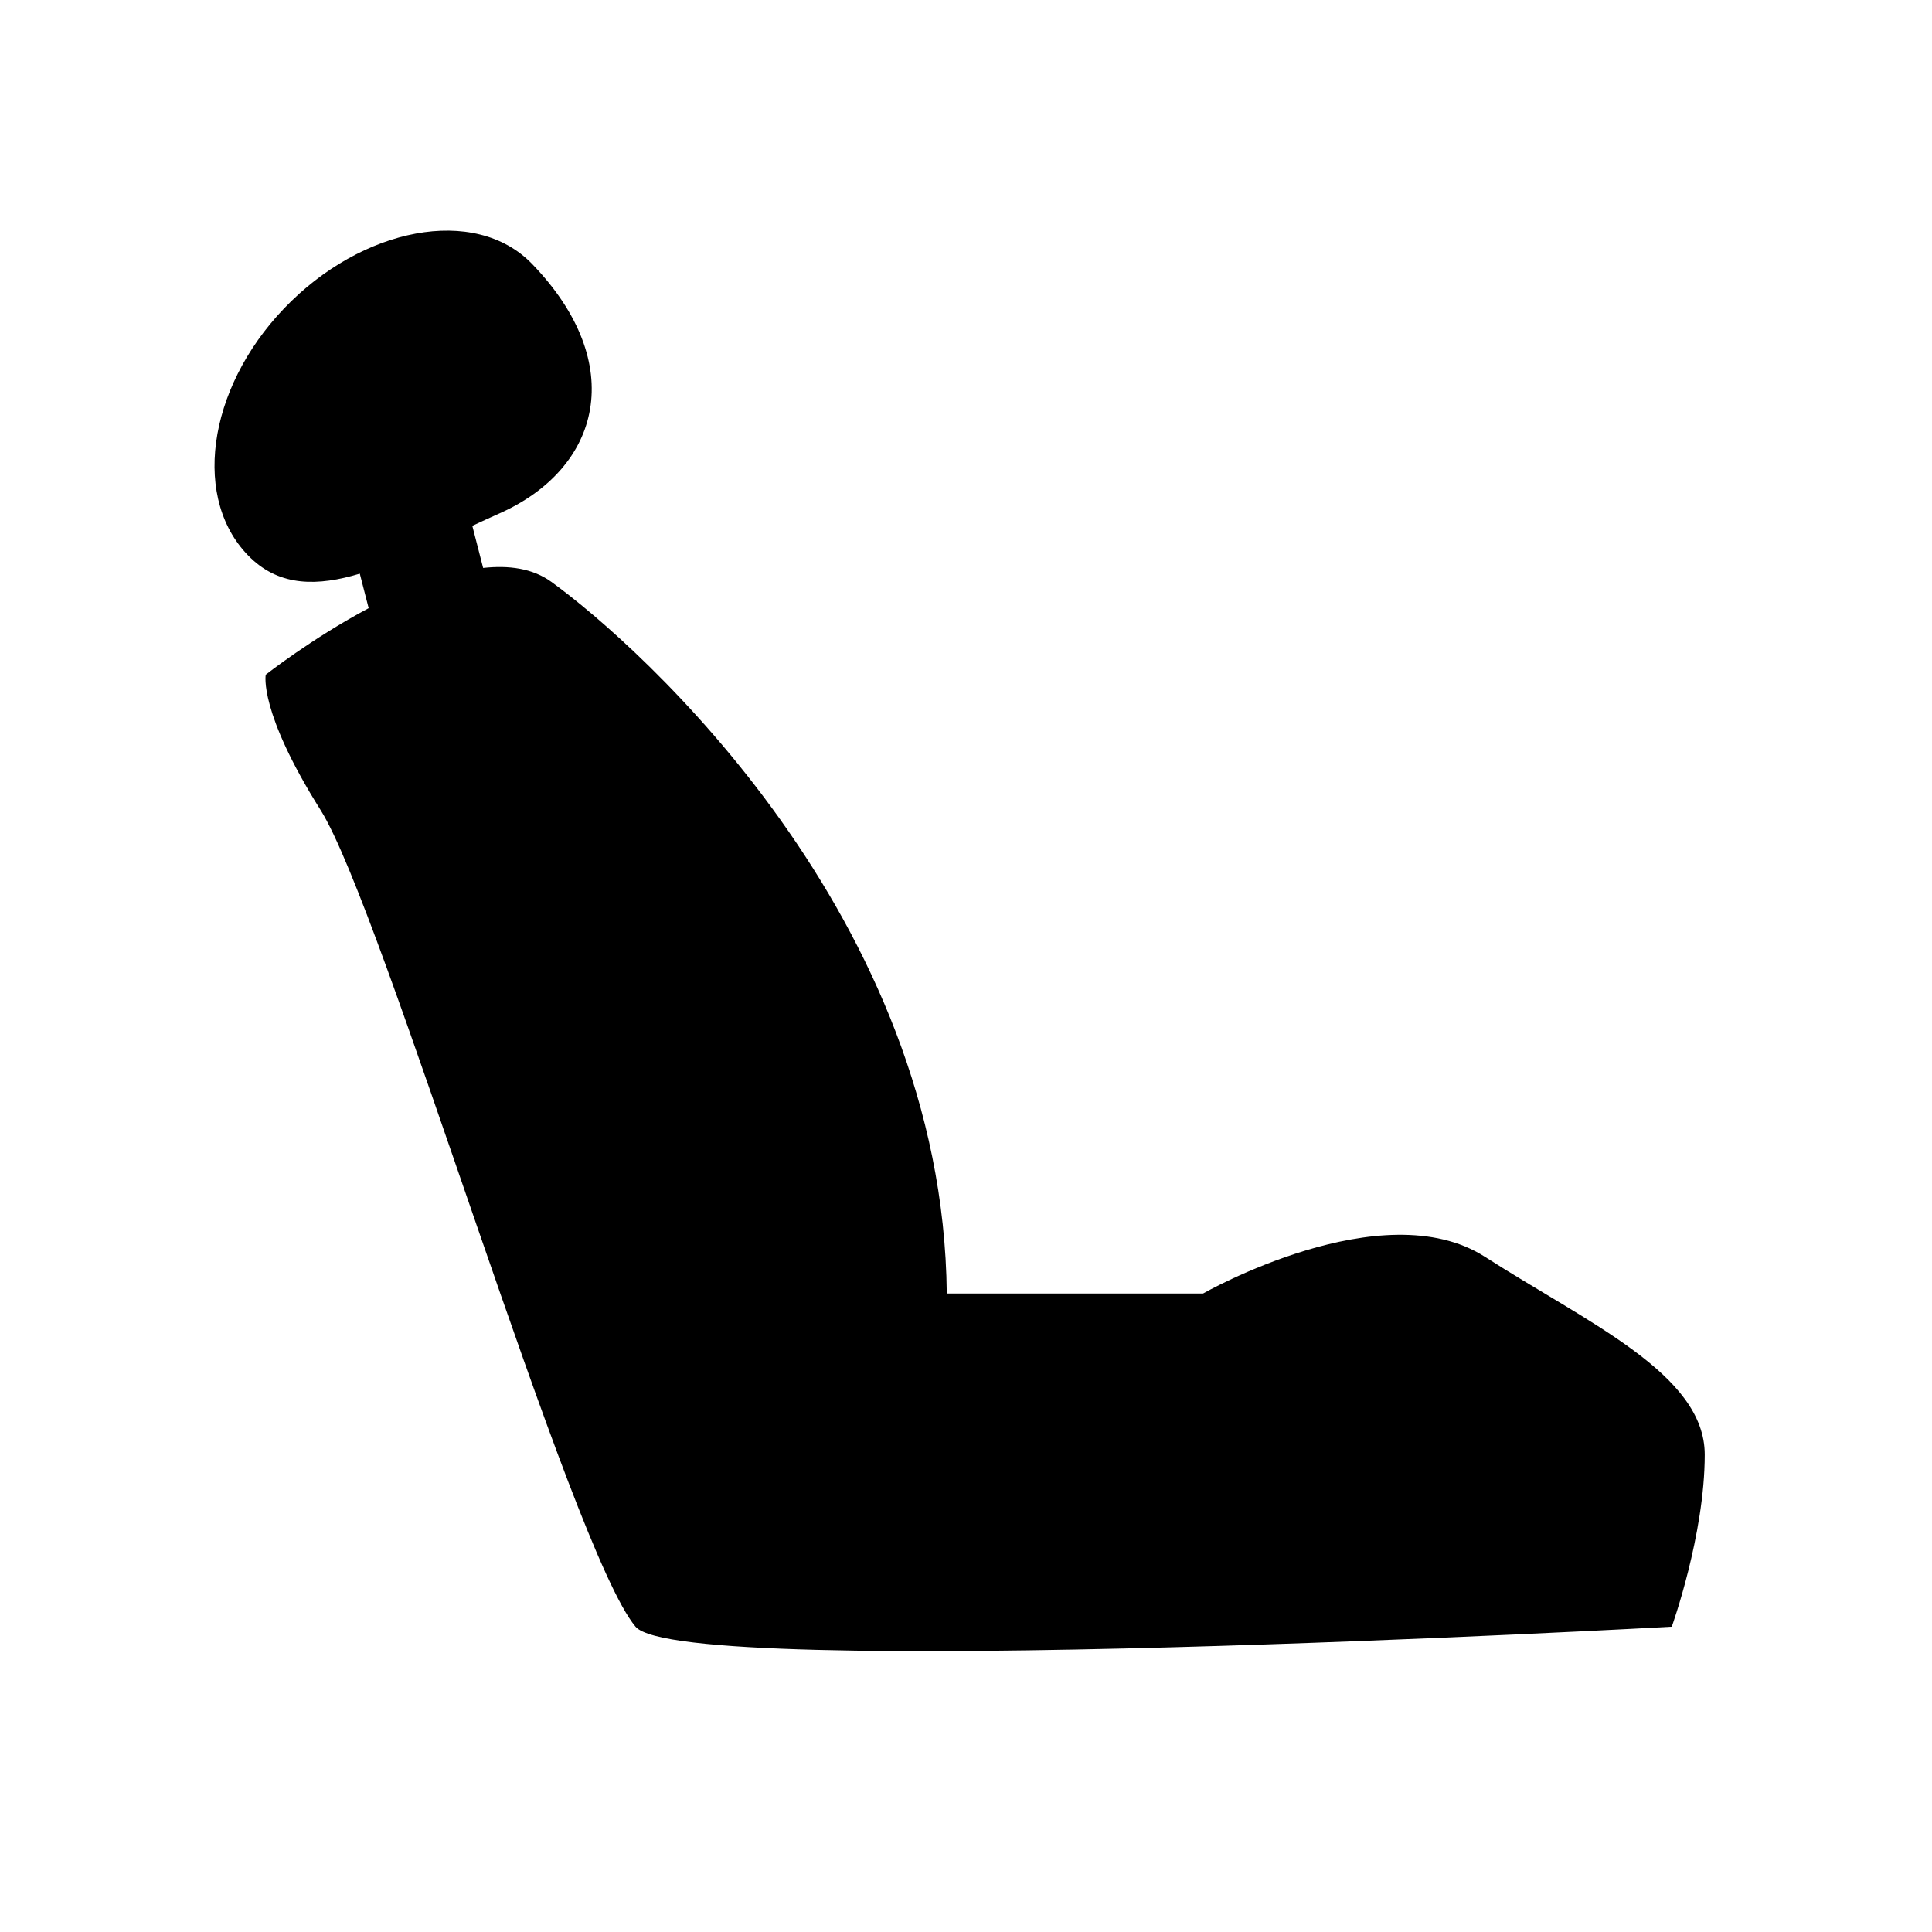 <svg xmlns="http://www.w3.org/2000/svg" xmlns:xlink="http://www.w3.org/1999/xlink" width="200" height="200" class="icon" p-id="4100" t="1495079720151" version="1.1" viewBox="0 0 1024 1024"><defs><style type="text/css"/></defs><path d="M787.097 666.175c-54.341-34.932-149.434 19.407-149.434 19.407h-135.851c-1.941-199.892-163.018-343.504-209.595-377.192-9.915-7.188-22.531-8.855-36.145-7.369l-5.732-22.317c4.641-2.154 9.28-4.337 14.041-6.429 54.491-24.046 68.592-79.629 17.649-132.363-30.264-31.324-90.304-19.468-131.453 23.561-41.18 43.028-49.062 102.251-17.618 132.362 15.74 15.011 35.418 14.95 57.737 8.218l4.699 18.286c-30.292 16.162-54.551 35.266-54.551 35.266s-3.882 19.407 29.11 71.806c32.993 52.4 132.604 392.143 166.9 432.776 24.593 29.141 549.219 0 549.219 0s17.468-48.517 17.468-91.212c-0.001-42.696-62.104-69.864-116.443-104.799z" p-id="4101"/></svg>
